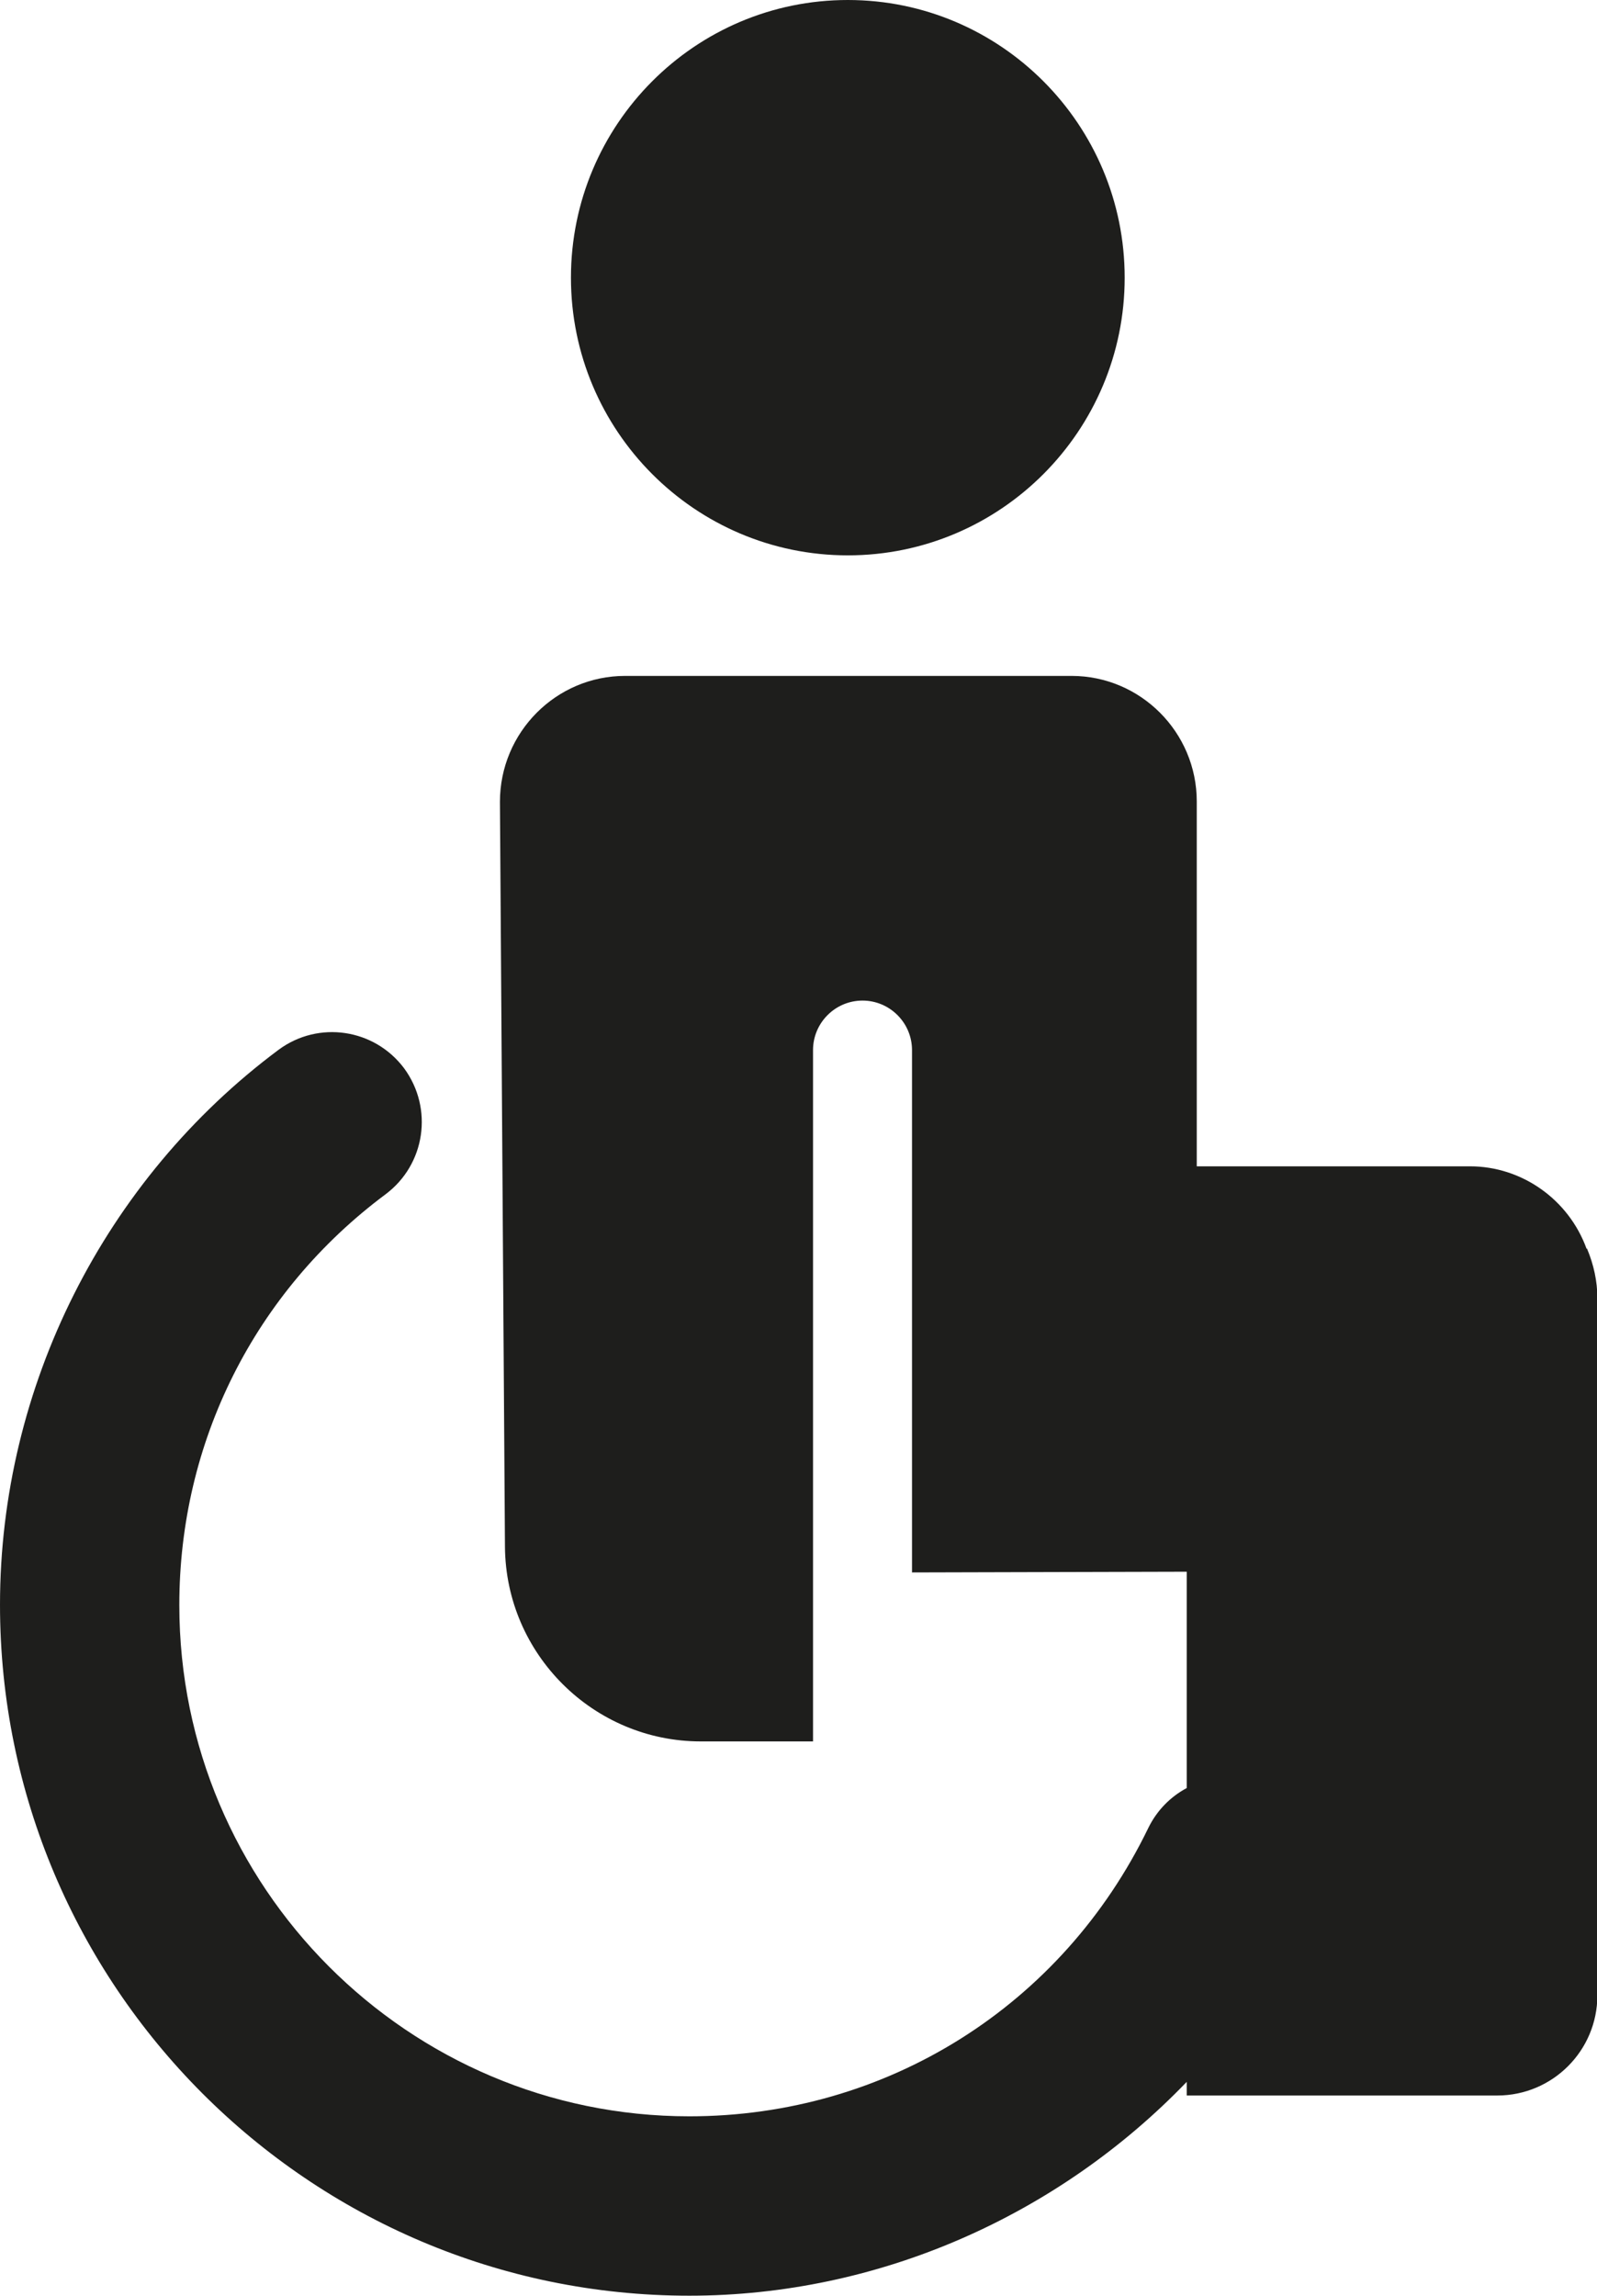<?xml version="1.0" encoding="UTF-8"?>
<svg id="Ebene_2" xmlns="http://www.w3.org/2000/svg" viewBox="0 0 44.53 64">
  <defs>
    <style>
      .cls-1 {
        fill: #1e1e1c;
      }
    </style>
  </defs>
  <g id="_x33_219">
    <path class="cls-1" d="M15.92,7.74c0-4.27,3.46-7.74,7.72-7.74s7.72,3.47,7.72,7.74-3.46,7.74-7.72,7.74-7.72-3.47-7.72-7.74ZM44.24,34.81c-.5-1.38-1.81-2.3-3.25-2.3h-7.62v-10.17c0-1.93-1.57-3.5-3.49-3.5h-12.45c-1.92,0-3.49,1.57-3.49,3.51l.14,20.76c.02,3,2.47,5.43,5.46,5.43h3.13v-19.27c0-.76.62-1.38,1.38-1.38s1.38.62,1.38,1.38v14.56l7.66-.02v6.03c-.45.24-.83.62-1.07,1.11-2.4,4.96-7.3,8.04-12.8,8.04-7.84,0-14.22-6.39-14.22-14.25,0-4.55,2.1-8.73,5.75-11.45,1.11-.83,1.34-2.39.52-3.51-.83-1.11-2.39-1.34-3.5-.52-4.86,3.62-7.77,9.4-7.77,15.47,0,10.62,8.62,19.26,19.22,19.26,5.29,0,10.29-2.24,13.87-5.96v.38h8.66c1.54,0,2.79-1.25,2.79-2.79v-19.44c0-.46-.1-.93-.29-1.38Z"/>
  </g>
</svg>